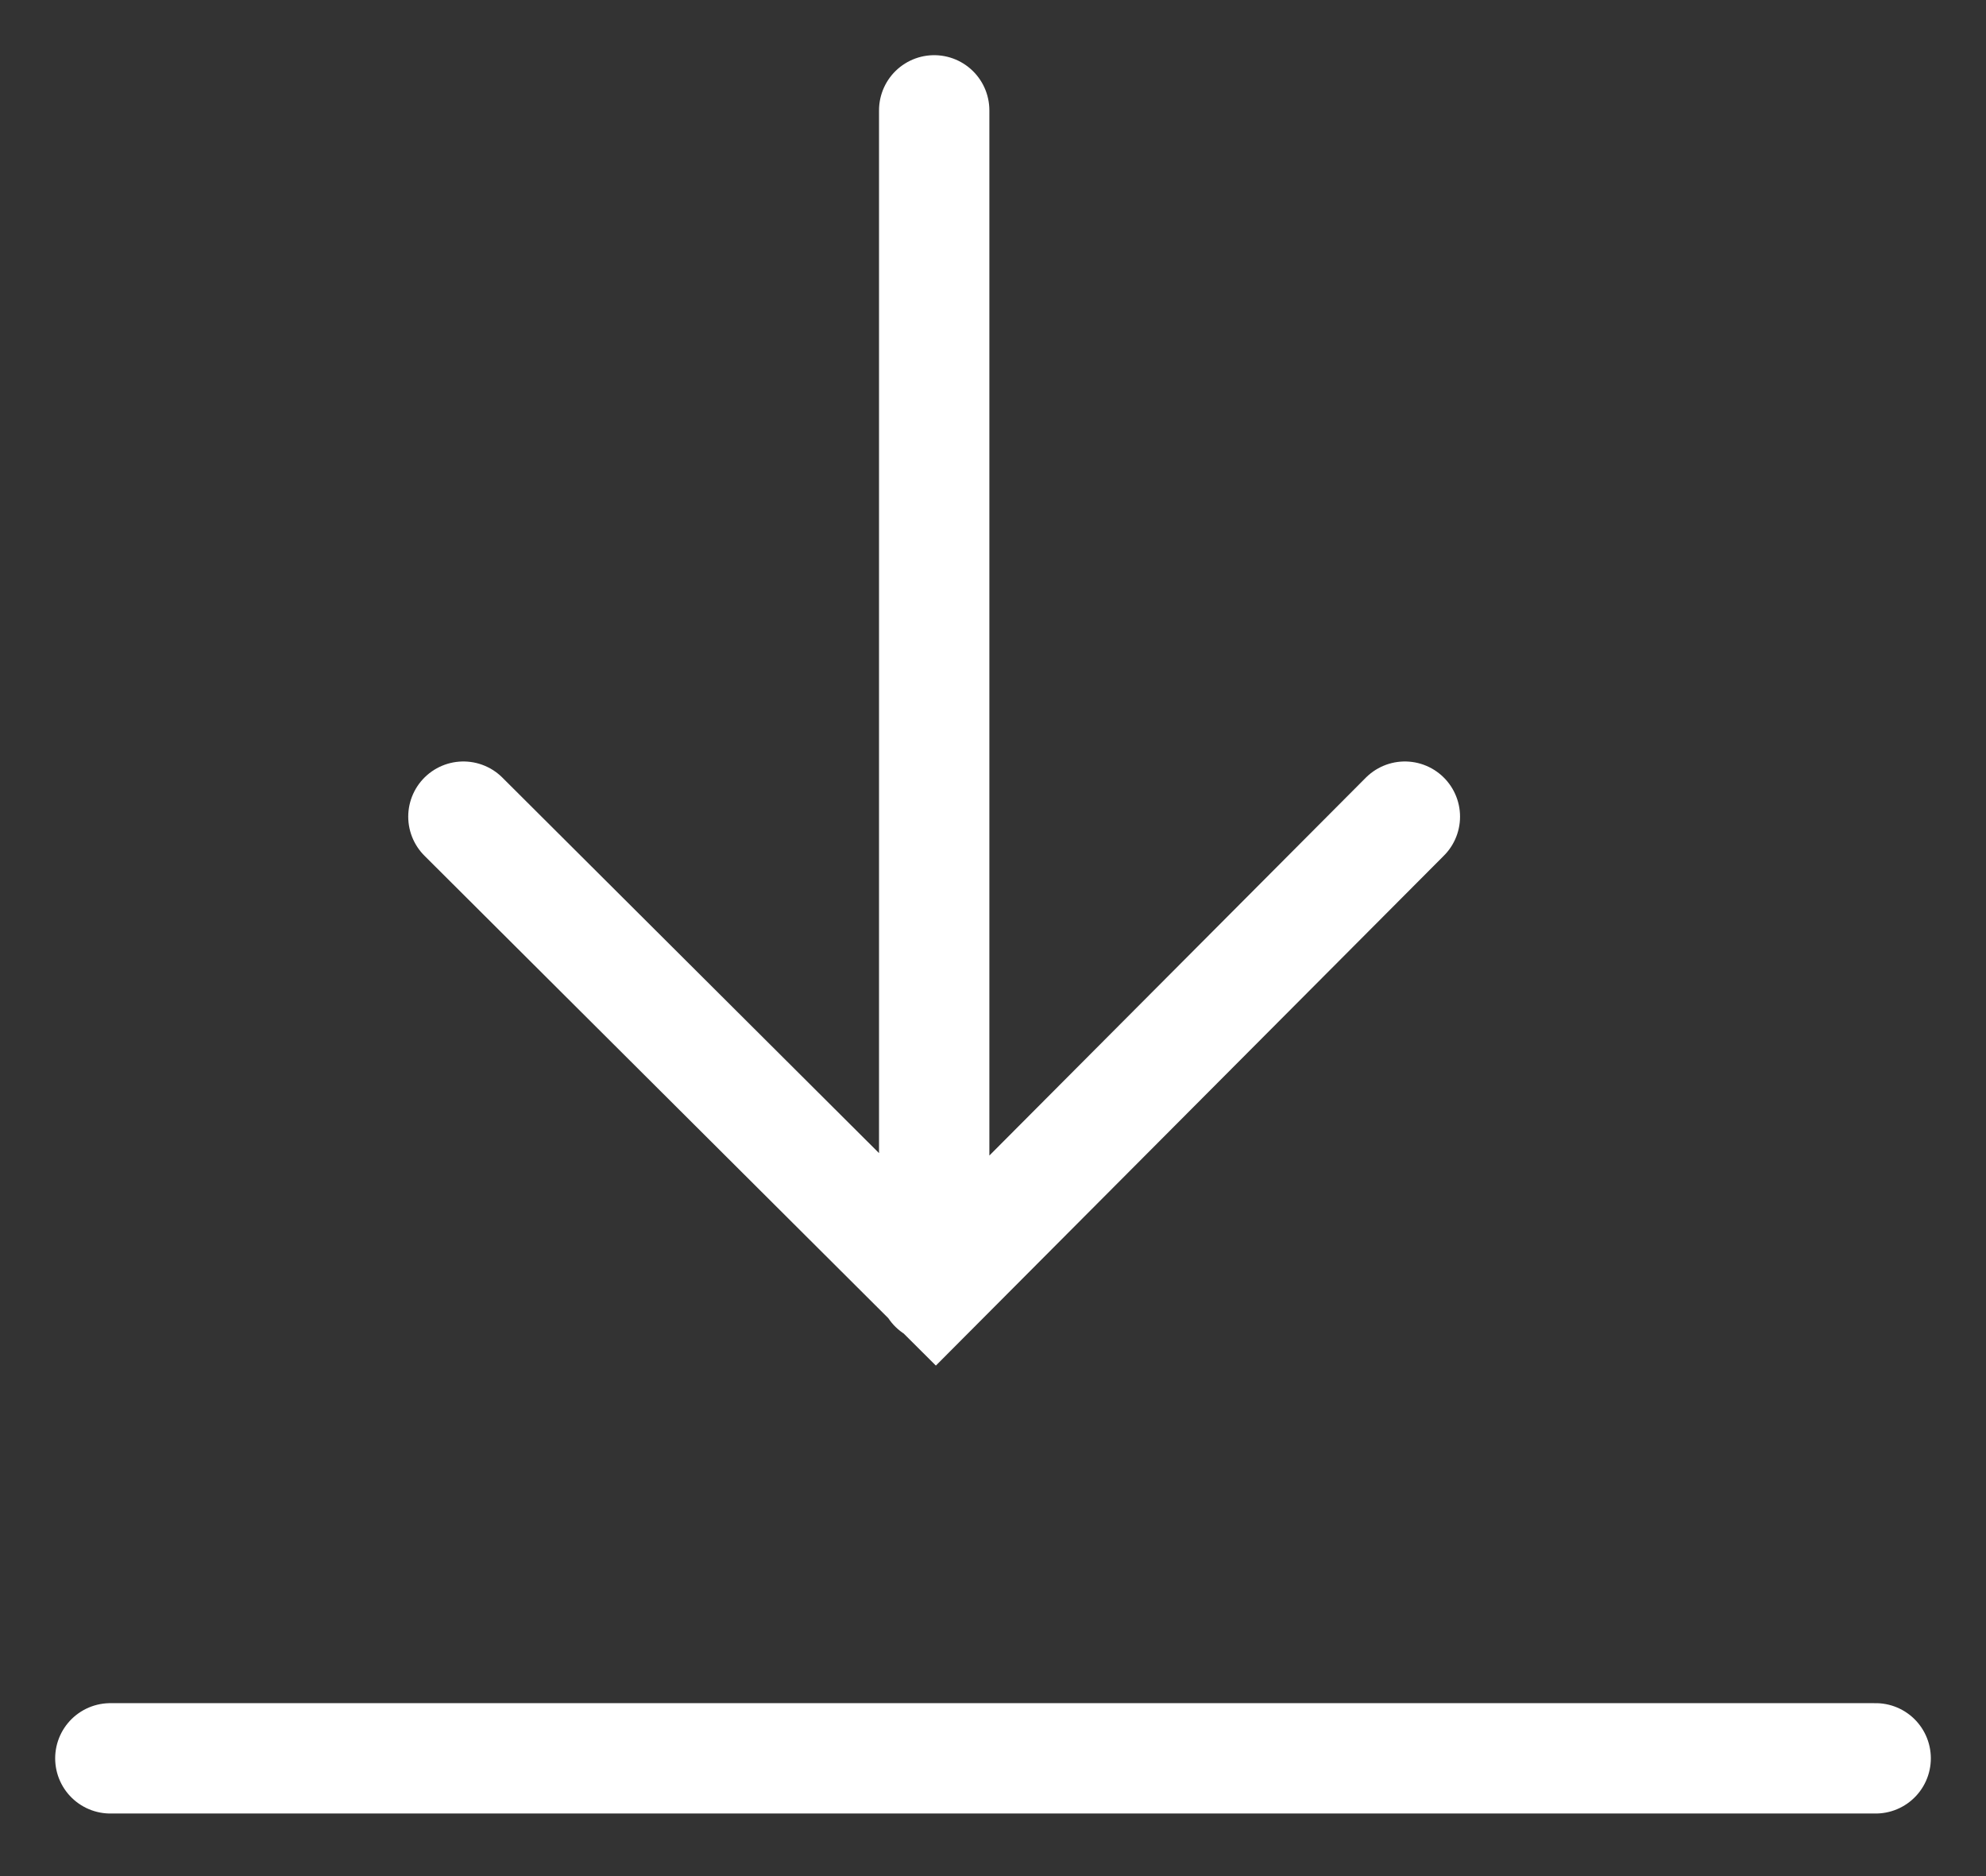 <svg xmlns="http://www.w3.org/2000/svg" width="18" height="17" viewBox="0 0 18 17">
    <rect x="0" y="0" width="18" height="17" fill="#333333" stroke="none"/>
    <g fill="none" fill-rule="evenodd" stroke="#FFF" stroke-linecap="round">
        <path d="M8.467 1v10.667M1 15.933h16M4.2 7.4l4.281 4.267L12.733 7.4"/>
    </g>
</svg>
